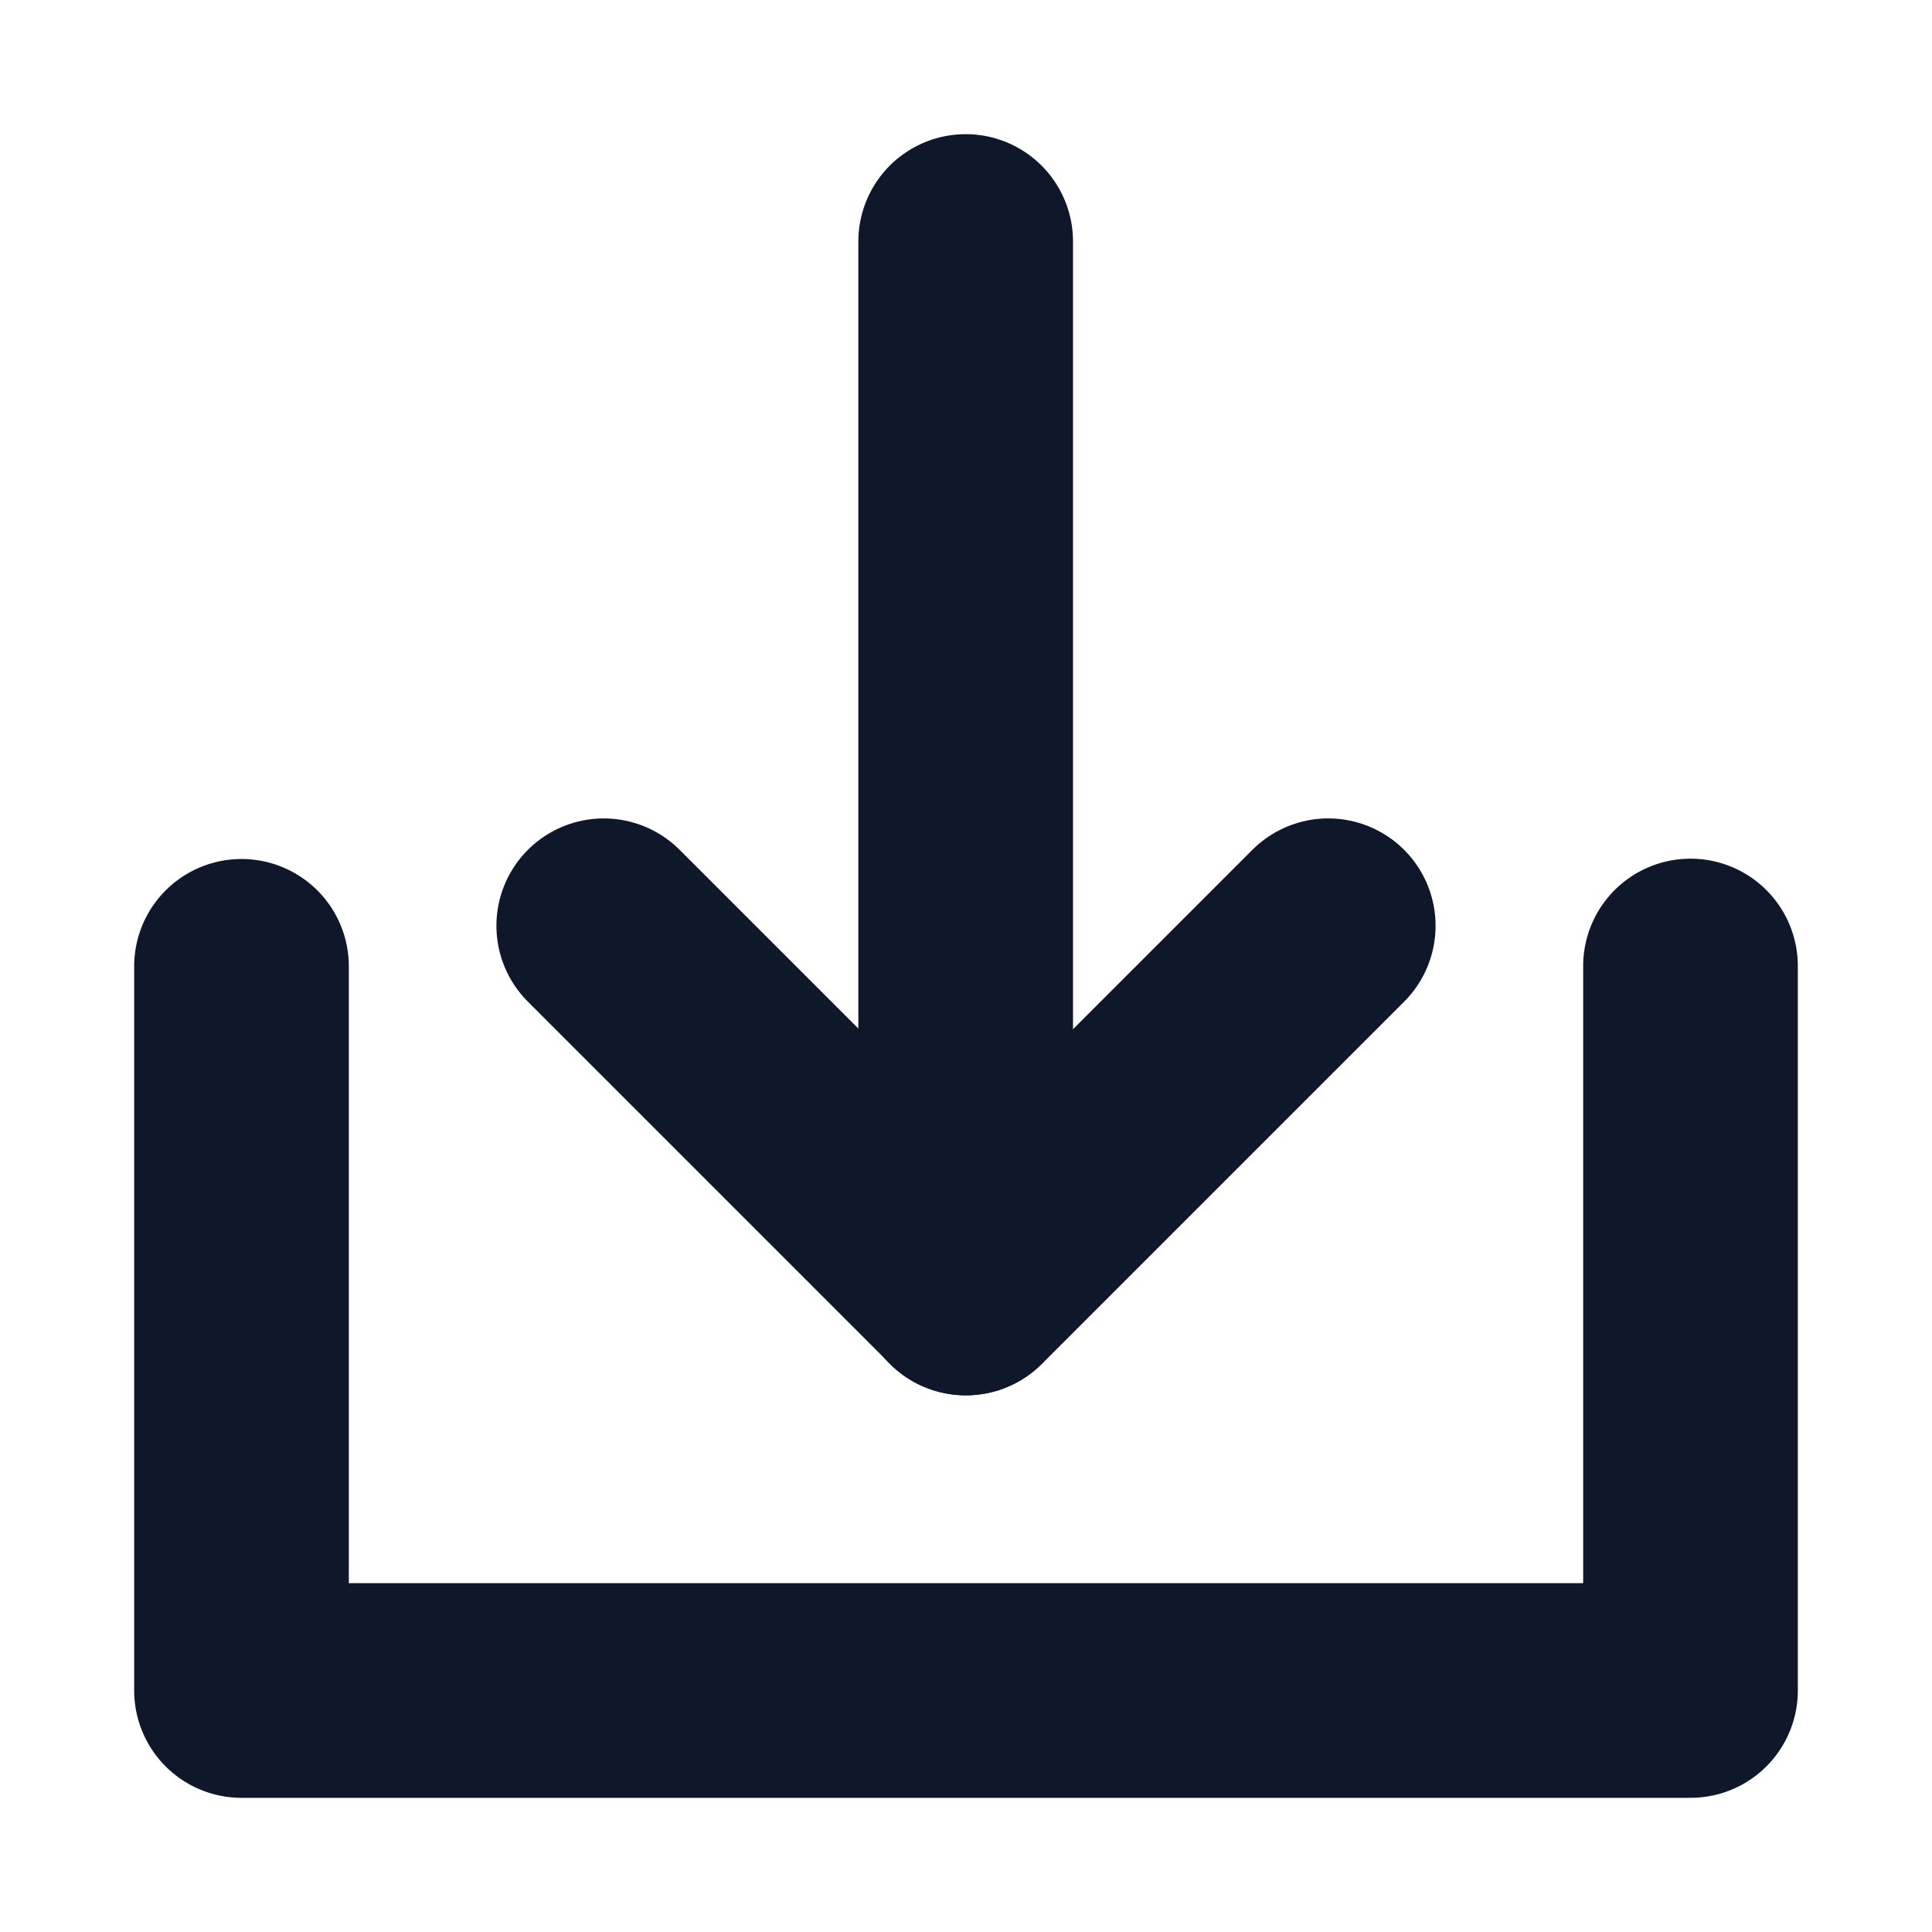 <svg width="18" height="18" viewBox="0 0 18 18" fill="none" xmlns="http://www.w3.org/2000/svg">
<g clip-path="url(#clip0_233_1199)">
<path d="M2.25 9.003V15.75H15.75V9" stroke="#0F172A" stroke-width="2" stroke-linecap="round" stroke-linejoin="round"/>
<path d="M12.375 8.625L9 12L5.625 8.625" stroke="#0F172A" stroke-width="2" stroke-linecap="round" stroke-linejoin="round"/>
<path d="M8.997 2.25V12" stroke="#0F172A" stroke-width="2" stroke-linecap="round" stroke-linejoin="round"/>
</g>
<defs>
<clipPath id="clip0_233_1199">
<rect width="18" height="18" fill="white"/>
</clipPath>
</defs>
</svg>
